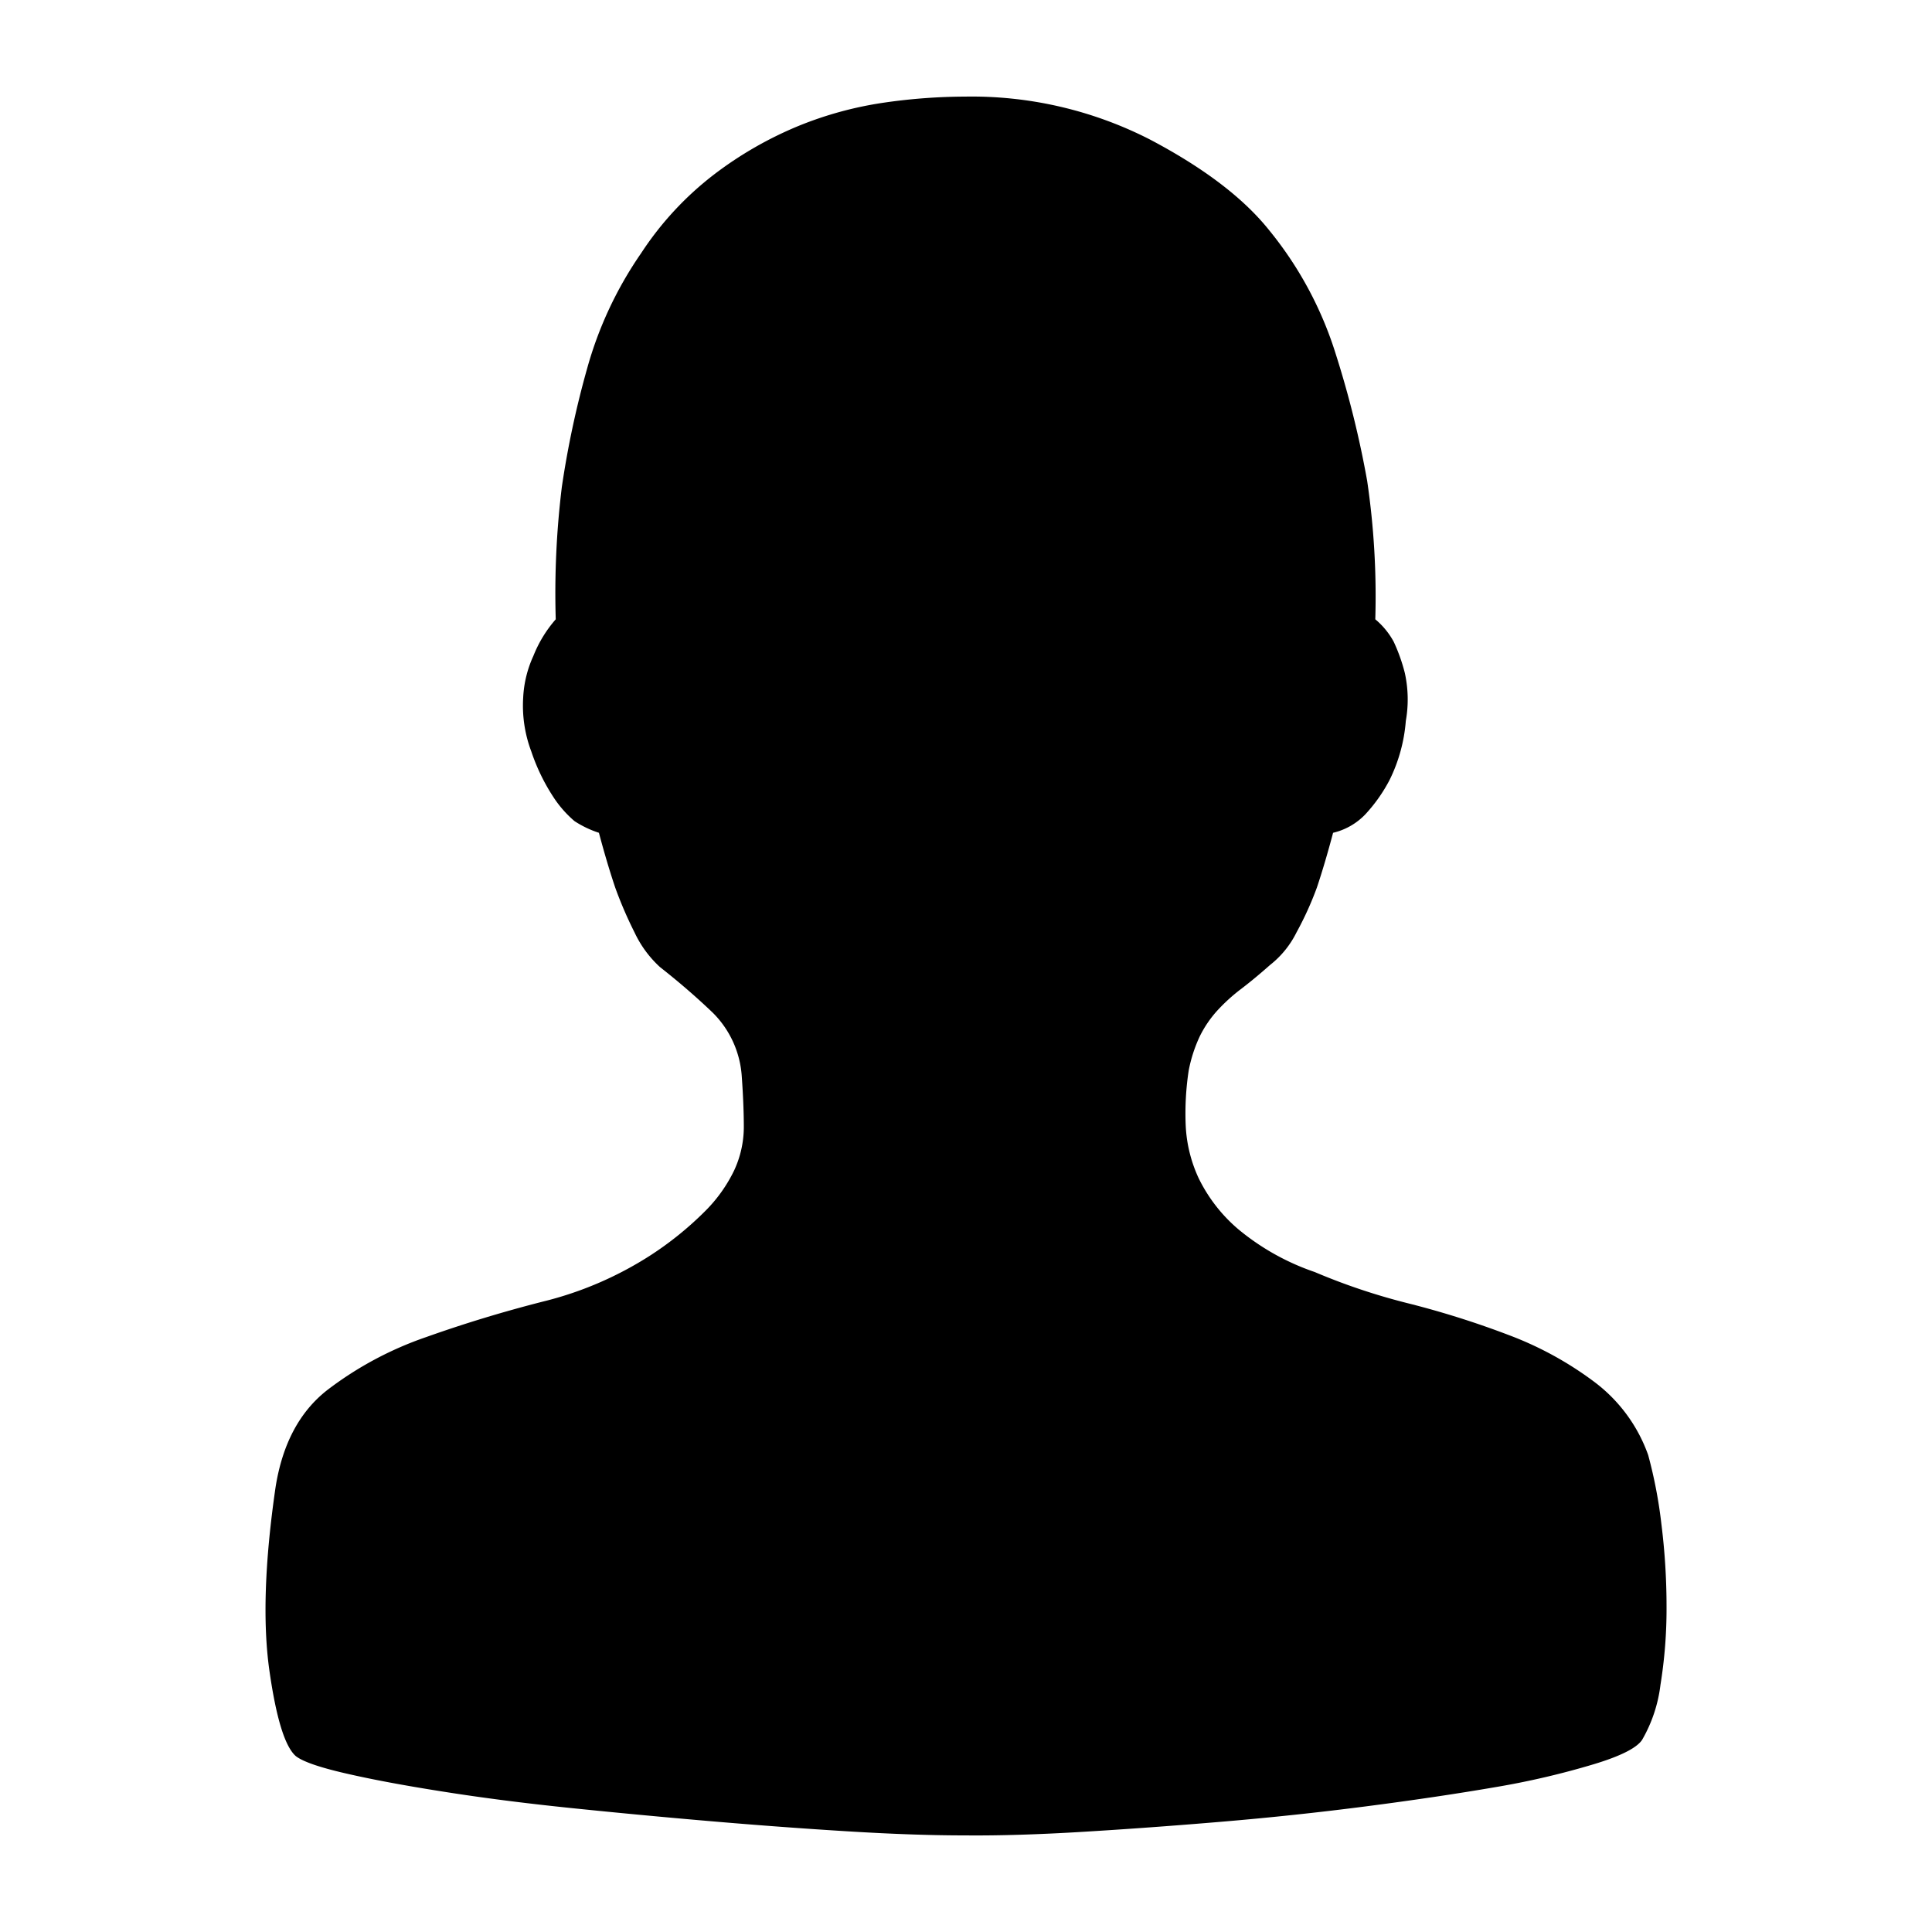 <svg id="图层_1" data-name="图层 1" xmlns="http://www.w3.org/2000/svg" viewBox="0 0 200 200"><path d="M170.62,150.63a48.4,48.4,0,0,1,1.37,7.16,68.91,68.91,0,0,1,.53,8.53,49.48,49.48,0,0,1-.63,8.1,14.93,14.93,0,0,1-1.9,5.69q-.84,1.26-5,2.52A83.69,83.69,0,0,1,154.83,185q-6.11,1.05-13.47,2t-14.84,1.58q-7.47.63-14.42,1.05T99.89,190q-5.26,0-12.11-.42t-14.21-1.05q-7.36-.63-14.53-1.37t-13.15-1.69q-6-.94-10.11-1.89c-2.74-.63-4.45-1.23-5.16-1.79q-1.68-1.47-2.73-8.84T28.52,154q1.05-6.74,5.37-10.11a36.23,36.23,0,0,1,10.21-5.47q5.9-2.1,12.1-3.68A36.69,36.69,0,0,0,67.26,130,34.46,34.46,0,0,0,73,125.37,15.35,15.35,0,0,0,76,121.16a10.71,10.71,0,0,0,1-4.42c0-1.55-.07-3.3-.21-5.27a10.23,10.23,0,0,0-3-6.63c-1.68-1.61-3.51-3.19-5.47-4.73a11.43,11.43,0,0,1-2.63-3.58,42.15,42.15,0,0,1-2-4.64q-.85-2.52-1.69-5.68A10.6,10.6,0,0,1,59.47,85a11.58,11.58,0,0,1-2.21-2.53A20.47,20.47,0,0,1,55,77.79a13.43,13.43,0,0,1-.84-5.58,11.69,11.69,0,0,1,1.06-4.32,13.06,13.06,0,0,1,2.31-3.78,90.42,90.42,0,0,1,.63-13.69,97.3,97.3,0,0,1,2.63-12.31,39.53,39.53,0,0,1,5.58-11.9A33.06,33.06,0,0,1,74,18a38.77,38.77,0,0,1,8.63-4.95,37.91,37.91,0,0,1,8.85-2.42A59.64,59.64,0,0,1,99.89,10,40.54,40.54,0,0,1,119,14.42q8.43,4.43,12.43,9.47a38.22,38.22,0,0,1,6.84,12.74,102.73,102.73,0,0,1,3.26,13.16,81.89,81.89,0,0,1,.84,14.32,8,8,0,0,1,1.9,2.31,18,18,0,0,1,1.16,3.26,12.73,12.73,0,0,1,.1,4.95,16.74,16.74,0,0,1-1.68,6.11,16.34,16.34,0,0,1-2.53,3.58A6.75,6.75,0,0,1,138,86.21q-.84,3.17-1.68,5.68a34,34,0,0,1-2.11,4.64,9.82,9.82,0,0,1-2.73,3.36c-1.13,1-2.14,1.83-3.06,2.53a18.55,18.55,0,0,0-2.42,2.21,11.62,11.62,0,0,0-1.79,2.63,14.9,14.9,0,0,0-1.16,3.58,29.58,29.58,0,0,0-.31,5.58A14.49,14.49,0,0,0,124.1,122a16.33,16.33,0,0,0,4.1,5.26,25,25,0,0,0,7.9,4.42,65.27,65.27,0,0,0,9.79,3.27,93.28,93.28,0,0,1,10.31,3.26,35.62,35.62,0,0,1,8.84,4.84,16.26,16.26,0,0,1,5.58,7.58Z"/></svg>
